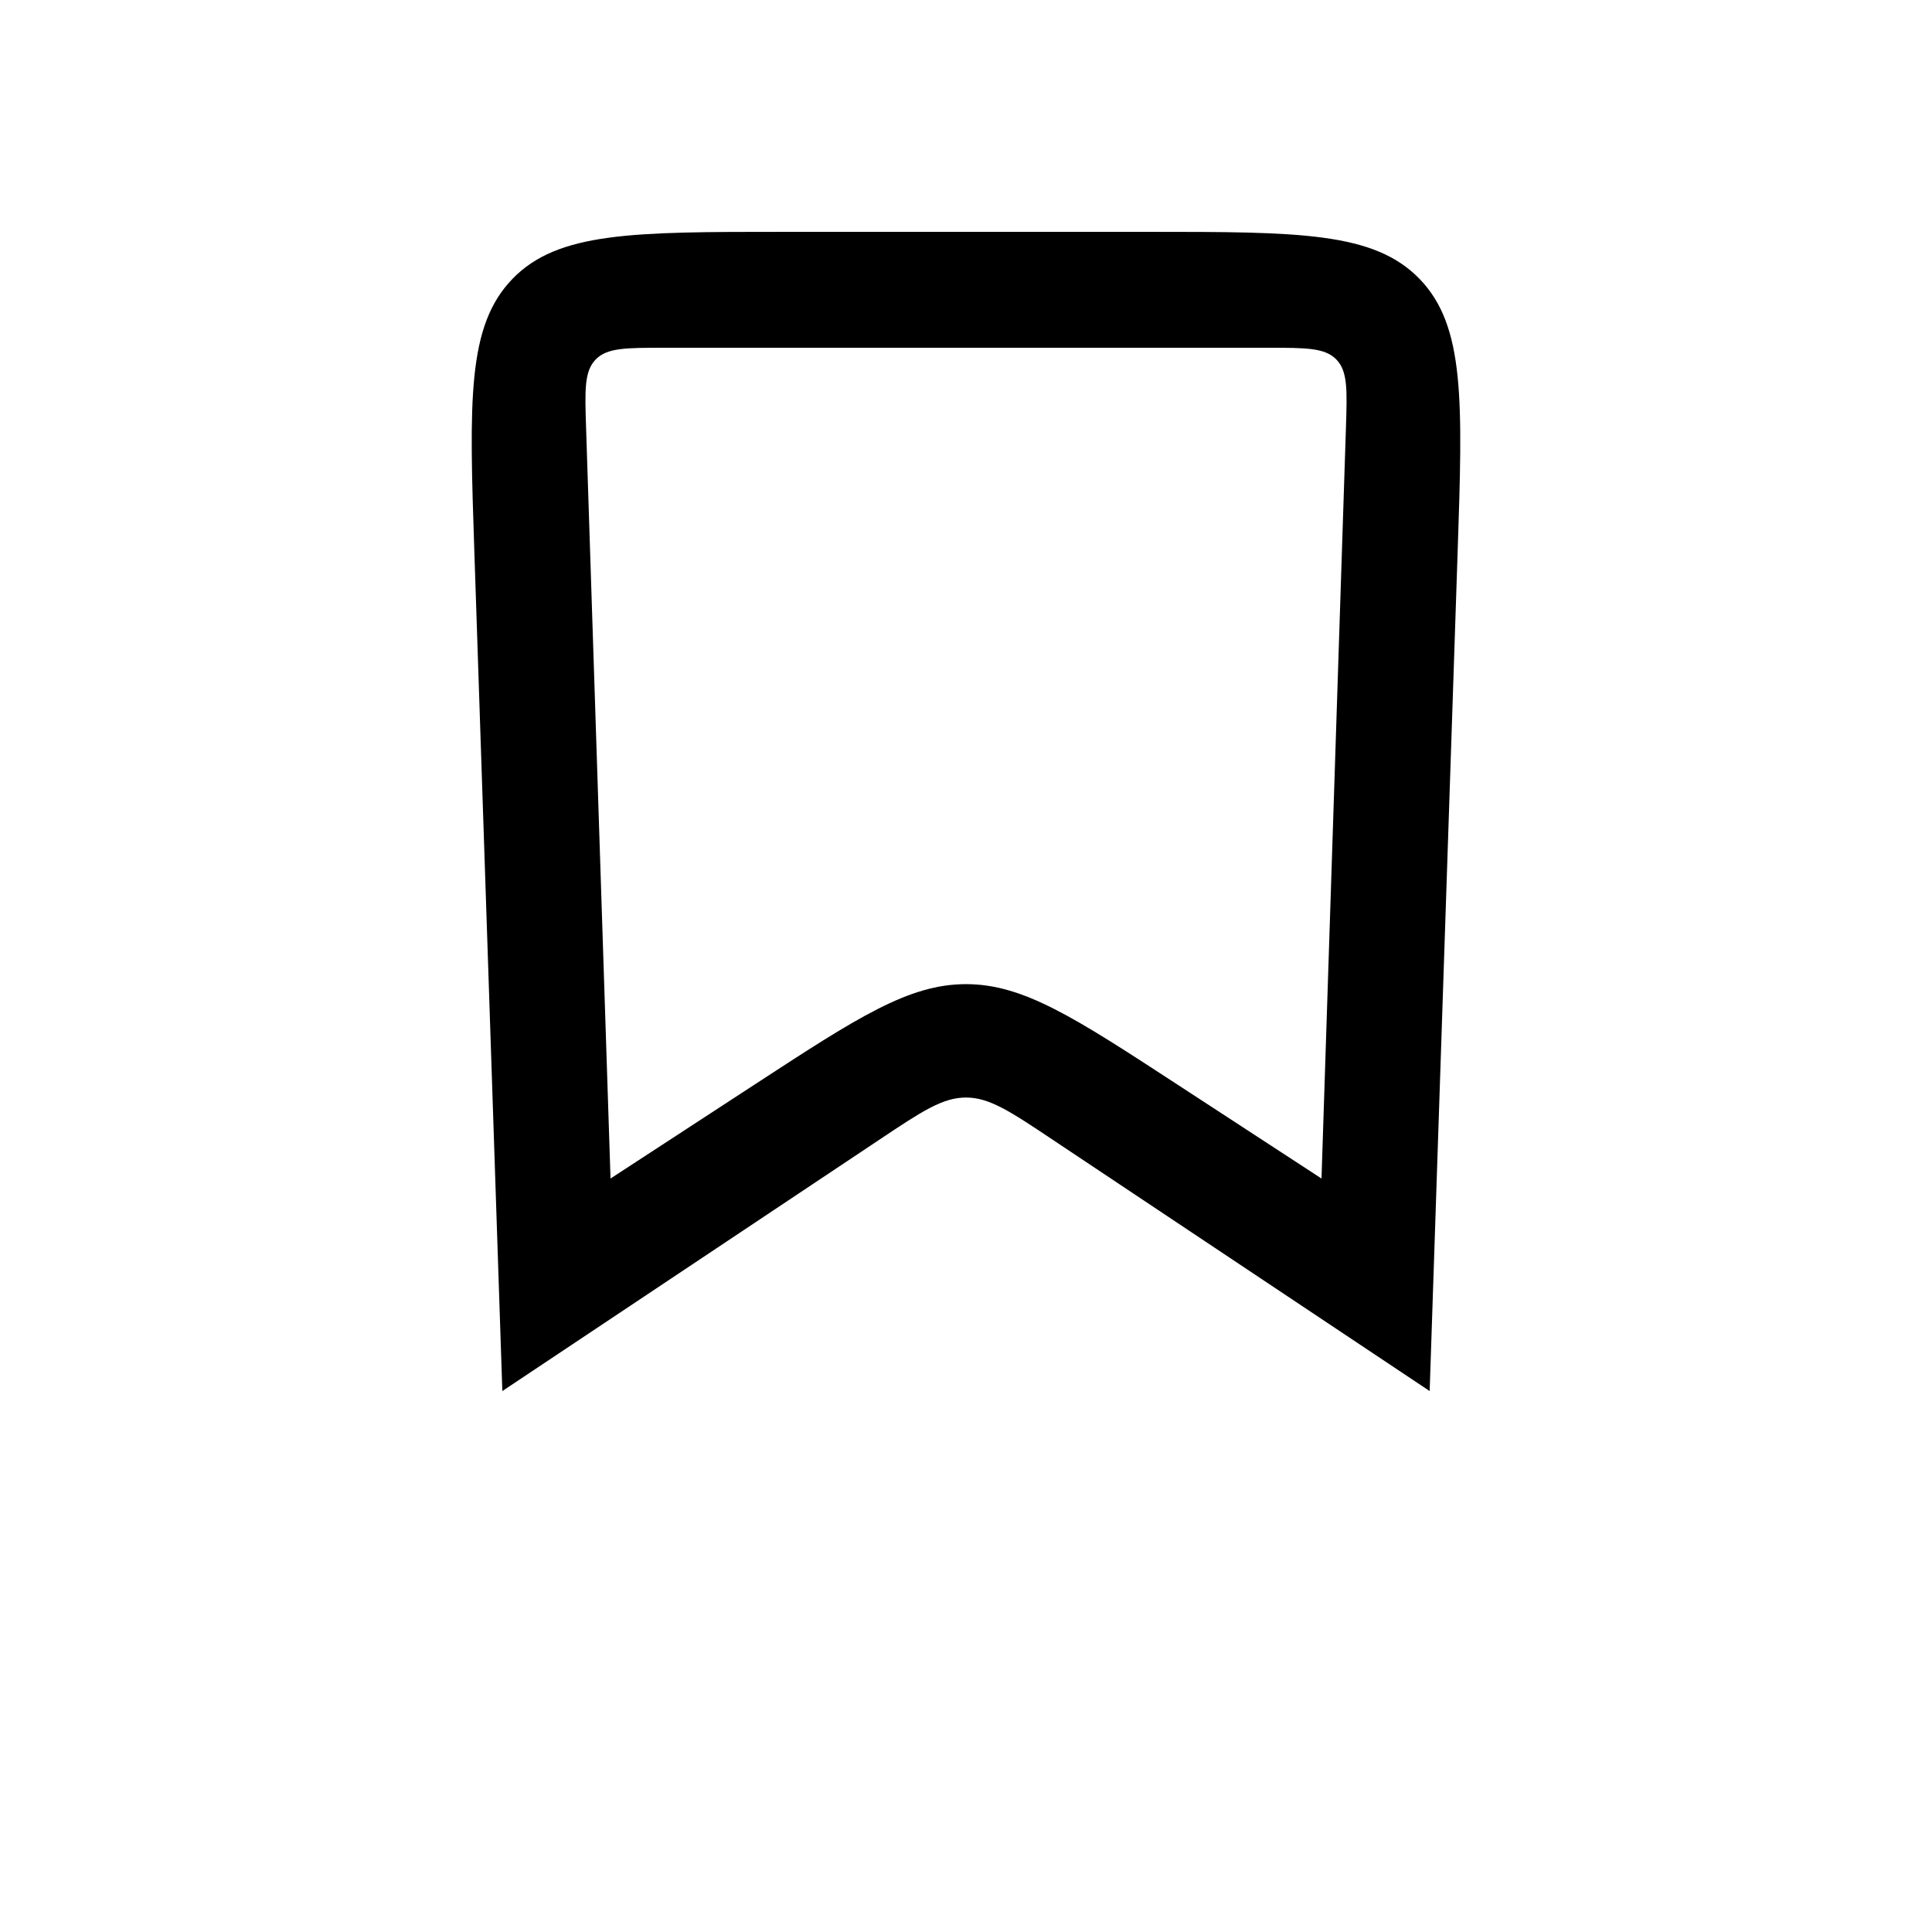 <?xml version="1.0" encoding="UTF-8"?>
<svg width="700pt" height="700pt" version="1.1" viewBox="0 0 700 700" xmlns="http://www.w3.org/2000/svg">
 <path d="m185.65 101.07c-16.508 17.066-15.602 44.27-13.789 98.664l10.145 304.27 136.93-91.293c15.059-10.035 22.586-15.055 31.062-15.055 8.48 0 16.008 5.019 31.066 15.055l136.93 91.293 10.145-304.27c1.812-54.395 2.719-81.598-13.789-98.664-16.508-17.066-43.719-17.066-98.148-17.066h-132.41c-54.43 0-81.641 0-98.148 17.066zm30.16 29.195c-4.129 4.266-3.906 11.059-3.465 24.648l8.859 272.09 52.32-34.125c37.113-24.203 55.668-36.305 76.48-36.305 20.809 0 39.363 12.102 76.477 36.305l52.324 34.125 8.855-272.09c0.441-13.59 0.664-20.383-3.461-24.648-4.129-4.262-10.926-4.262-24.523-4.262h-219.35c-13.594 0-20.395 0-24.52 4.262z" fill-rule="evenodd"/>
</svg>
